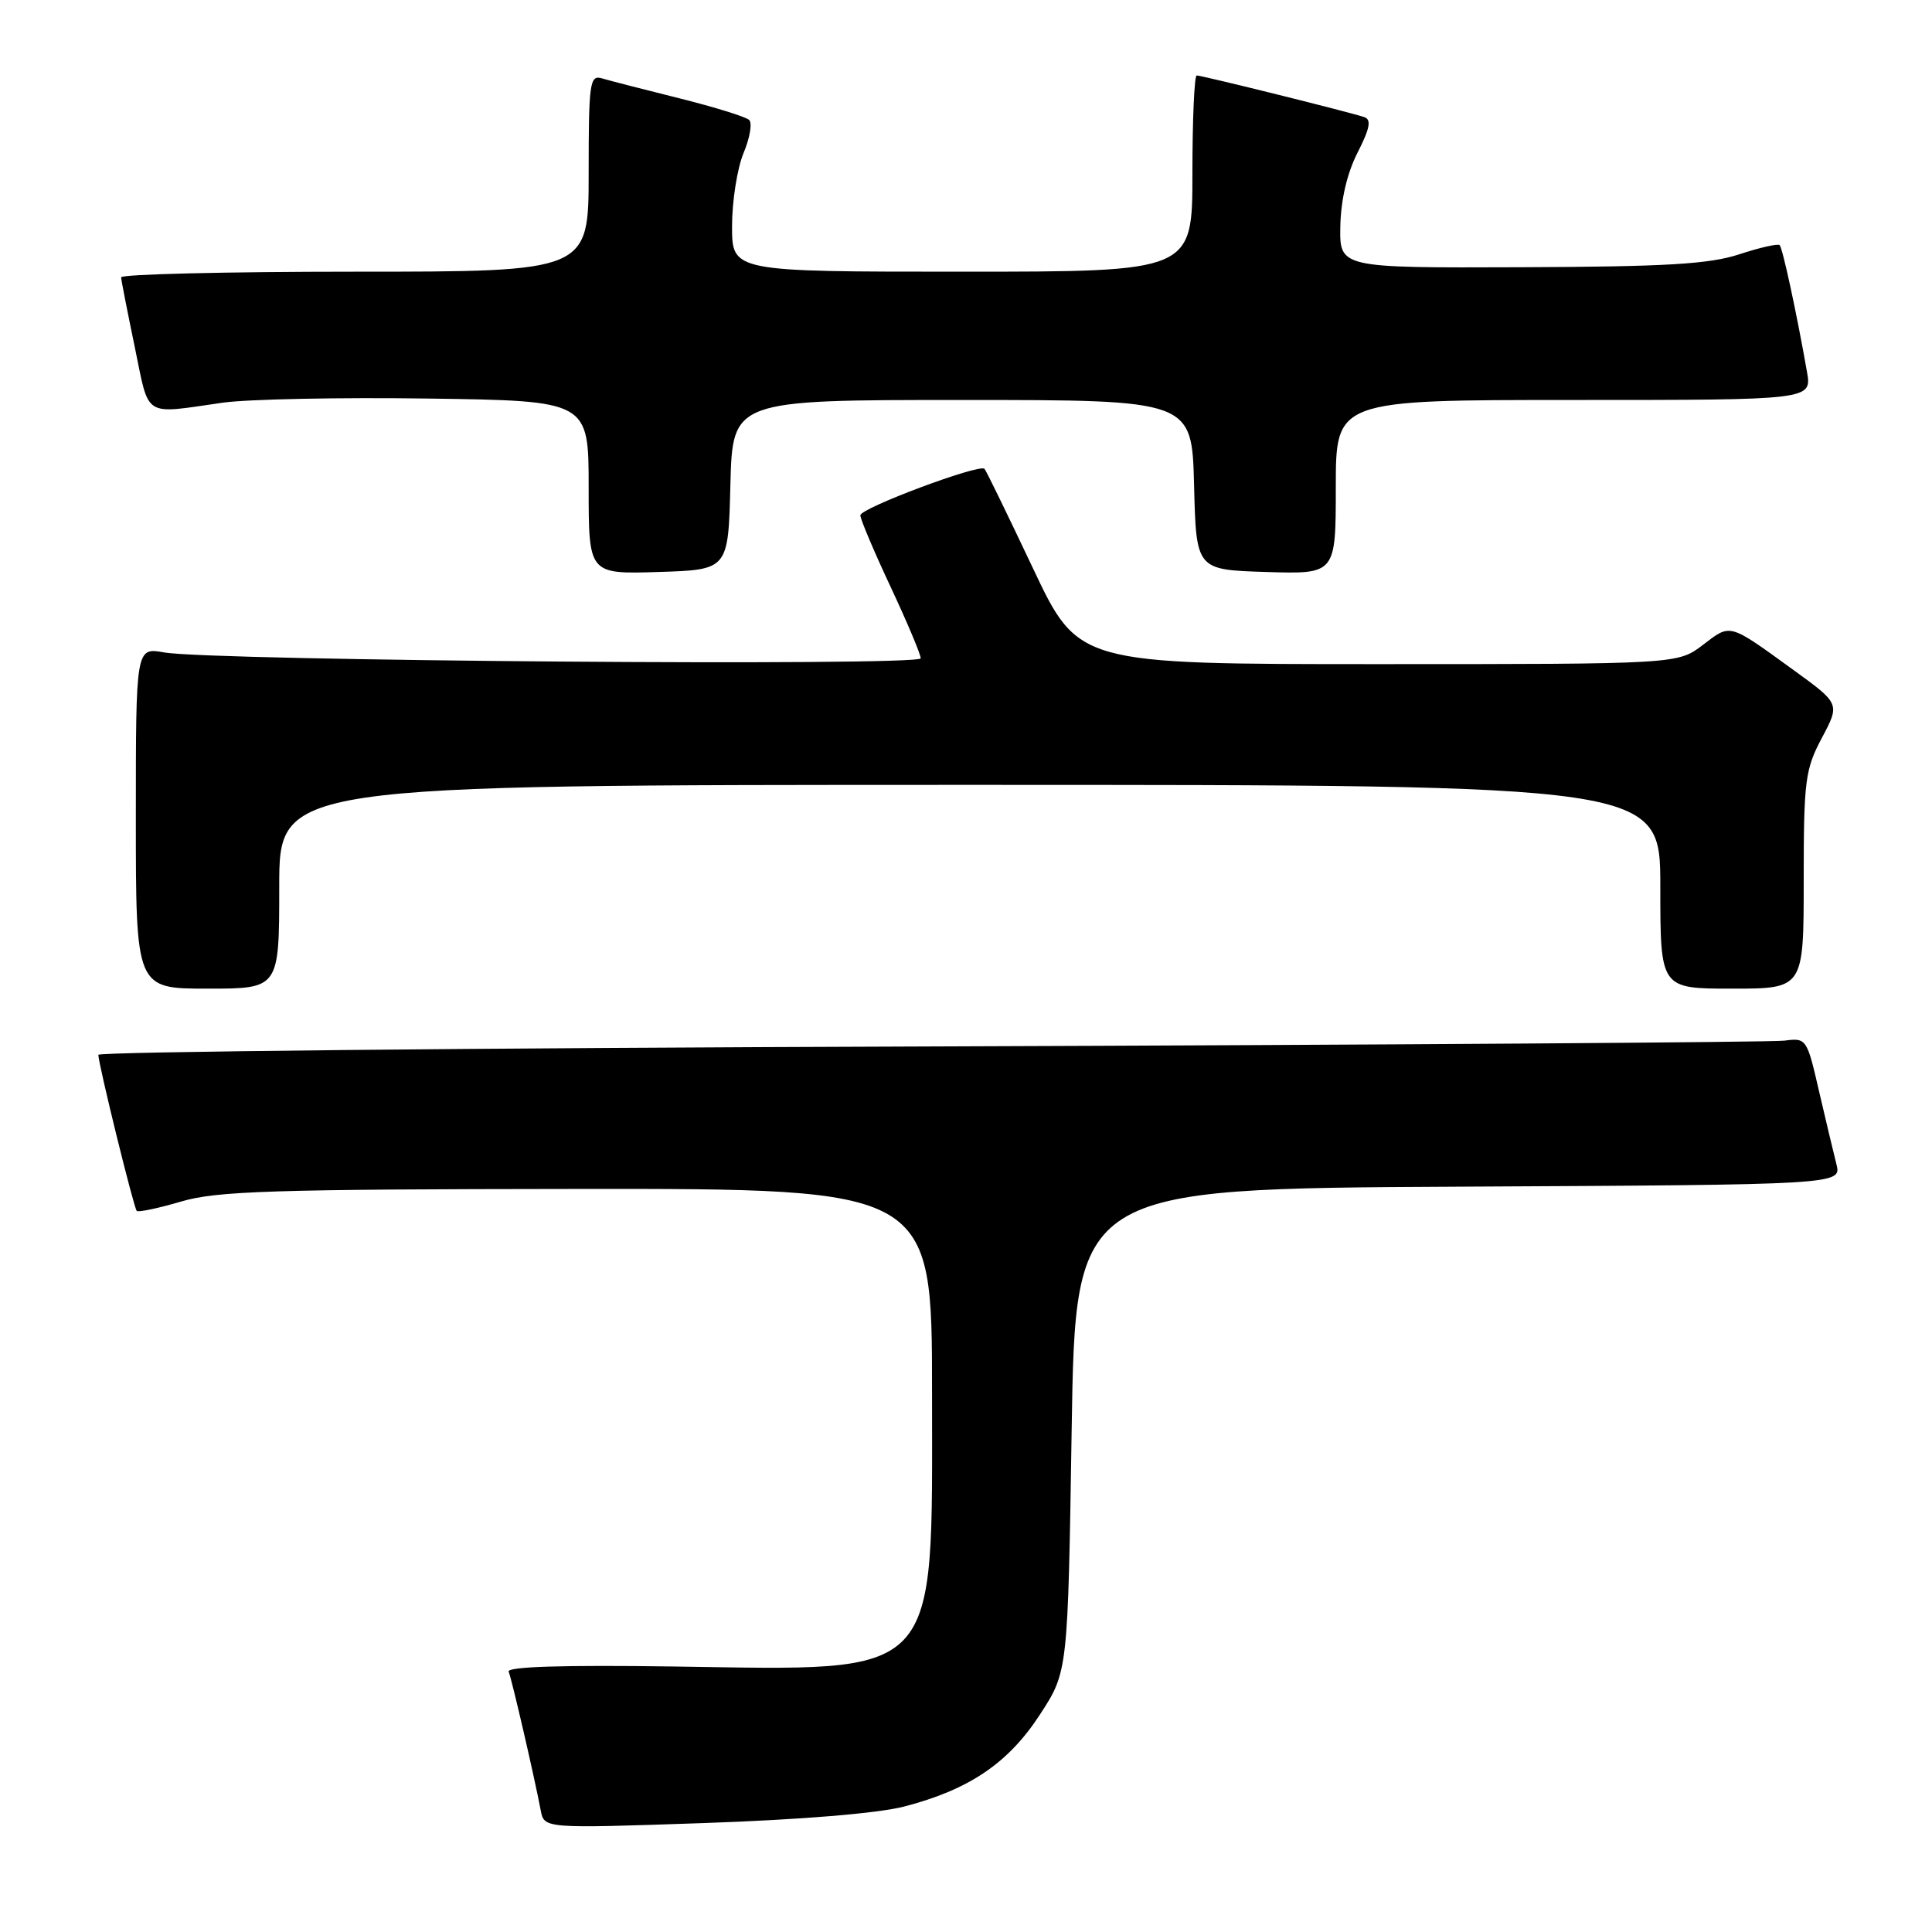 <?xml version="1.0" encoding="UTF-8" standalone="no"?>
<!DOCTYPE svg PUBLIC "-//W3C//DTD SVG 1.1//EN" "http://www.w3.org/Graphics/SVG/1.1/DTD/svg11.dtd" >
<svg xmlns="http://www.w3.org/2000/svg" xmlns:xlink="http://www.w3.org/1999/xlink" version="1.1" viewBox="0 0 256 256">
 <g >
 <path fill="currentColor"
d=" M 119.83 239.37 C 128.44 237.13 133.63 233.61 137.81 227.17 C 141.50 221.50 141.50 221.50 142.00 189.50 C 142.50 157.50 142.50 157.50 193.27 157.24 C 244.03 156.98 244.03 156.98 243.33 154.24 C 242.95 152.73 241.90 148.35 241.01 144.50 C 239.43 137.62 239.35 137.51 236.45 137.89 C 234.83 138.10 183.89 138.45 123.25 138.66 C 62.61 138.86 13.01 139.36 13.03 139.77 C 13.08 141.17 17.73 160.07 18.12 160.45 C 18.33 160.66 20.98 160.10 24.00 159.21 C 28.73 157.81 36.10 157.58 76.50 157.54 C 123.50 157.50 123.50 157.50 123.50 184.50 C 123.50 222.91 124.98 221.34 89.25 220.82 C 74.66 220.61 67.14 220.84 67.40 221.50 C 67.82 222.51 70.82 235.50 71.65 239.89 C 72.11 242.29 72.11 242.29 93.14 241.57 C 106.15 241.12 116.33 240.28 119.83 239.37 Z  M 37.00 117.50 C 37.00 104.00 37.00 104.00 128.50 104.00 C 220.00 104.00 220.00 104.00 220.00 117.50 C 220.00 131.00 220.00 131.00 229.50 131.00 C 239.00 131.00 239.00 131.00 239.00 116.65 C 239.00 103.41 239.19 101.95 241.41 97.77 C 243.81 93.25 243.81 93.25 237.66 88.79 C 228.99 82.51 229.37 82.61 225.66 85.44 C 222.31 88.00 222.31 88.00 182.59 88.00 C 142.87 88.00 142.87 88.00 136.85 75.25 C 133.53 68.24 130.66 62.33 130.45 62.12 C 129.77 61.43 114.00 67.33 114.00 68.28 C 114.00 68.79 115.80 73.05 118.00 77.74 C 120.20 82.44 122.00 86.71 122.00 87.23 C 122.00 88.30 28.03 87.57 21.75 86.45 C 18.00 85.78 18.00 85.78 18.00 108.39 C 18.00 131.00 18.00 131.00 27.50 131.00 C 37.00 131.00 37.00 131.00 37.00 117.50 Z  M 96.78 64.25 C 97.07 53.00 97.07 53.00 127.50 53.00 C 157.93 53.00 157.93 53.00 158.22 64.25 C 158.50 75.50 158.50 75.50 167.75 75.79 C 177.00 76.08 177.00 76.08 177.00 64.54 C 177.00 53.00 177.00 53.00 208.55 53.00 C 240.09 53.00 240.09 53.00 239.43 49.25 C 238.08 41.56 236.21 32.87 235.81 32.48 C 235.59 32.26 233.18 32.80 230.45 33.70 C 226.48 35.00 220.78 35.34 201.50 35.41 C 177.50 35.50 177.50 35.50 177.60 30.00 C 177.67 26.49 178.49 22.96 179.88 20.23 C 181.52 17.02 181.74 15.85 180.78 15.52 C 179.01 14.90 159.27 10.00 158.57 10.00 C 158.26 10.00 158.00 15.85 158.00 23.00 C 158.00 36.00 158.00 36.00 127.50 36.00 C 97.00 36.00 97.00 36.00 97.00 29.97 C 97.00 26.65 97.69 22.30 98.52 20.29 C 99.36 18.29 99.70 16.31 99.27 15.90 C 98.85 15.48 94.67 14.19 90.00 13.02 C 85.33 11.86 80.71 10.67 79.75 10.38 C 78.15 9.91 78.00 10.96 78.00 22.93 C 78.00 36.00 78.00 36.00 47.00 36.00 C 29.95 36.00 16.02 36.34 16.05 36.75 C 16.07 37.16 16.89 41.33 17.86 46.00 C 19.82 55.49 18.86 54.88 29.50 53.36 C 32.80 52.89 45.06 52.64 56.75 52.81 C 78.00 53.11 78.00 53.11 78.00 64.59 C 78.00 76.08 78.00 76.08 87.25 75.79 C 96.50 75.50 96.50 75.50 96.78 64.25 Z "/>
</g>
</svg>